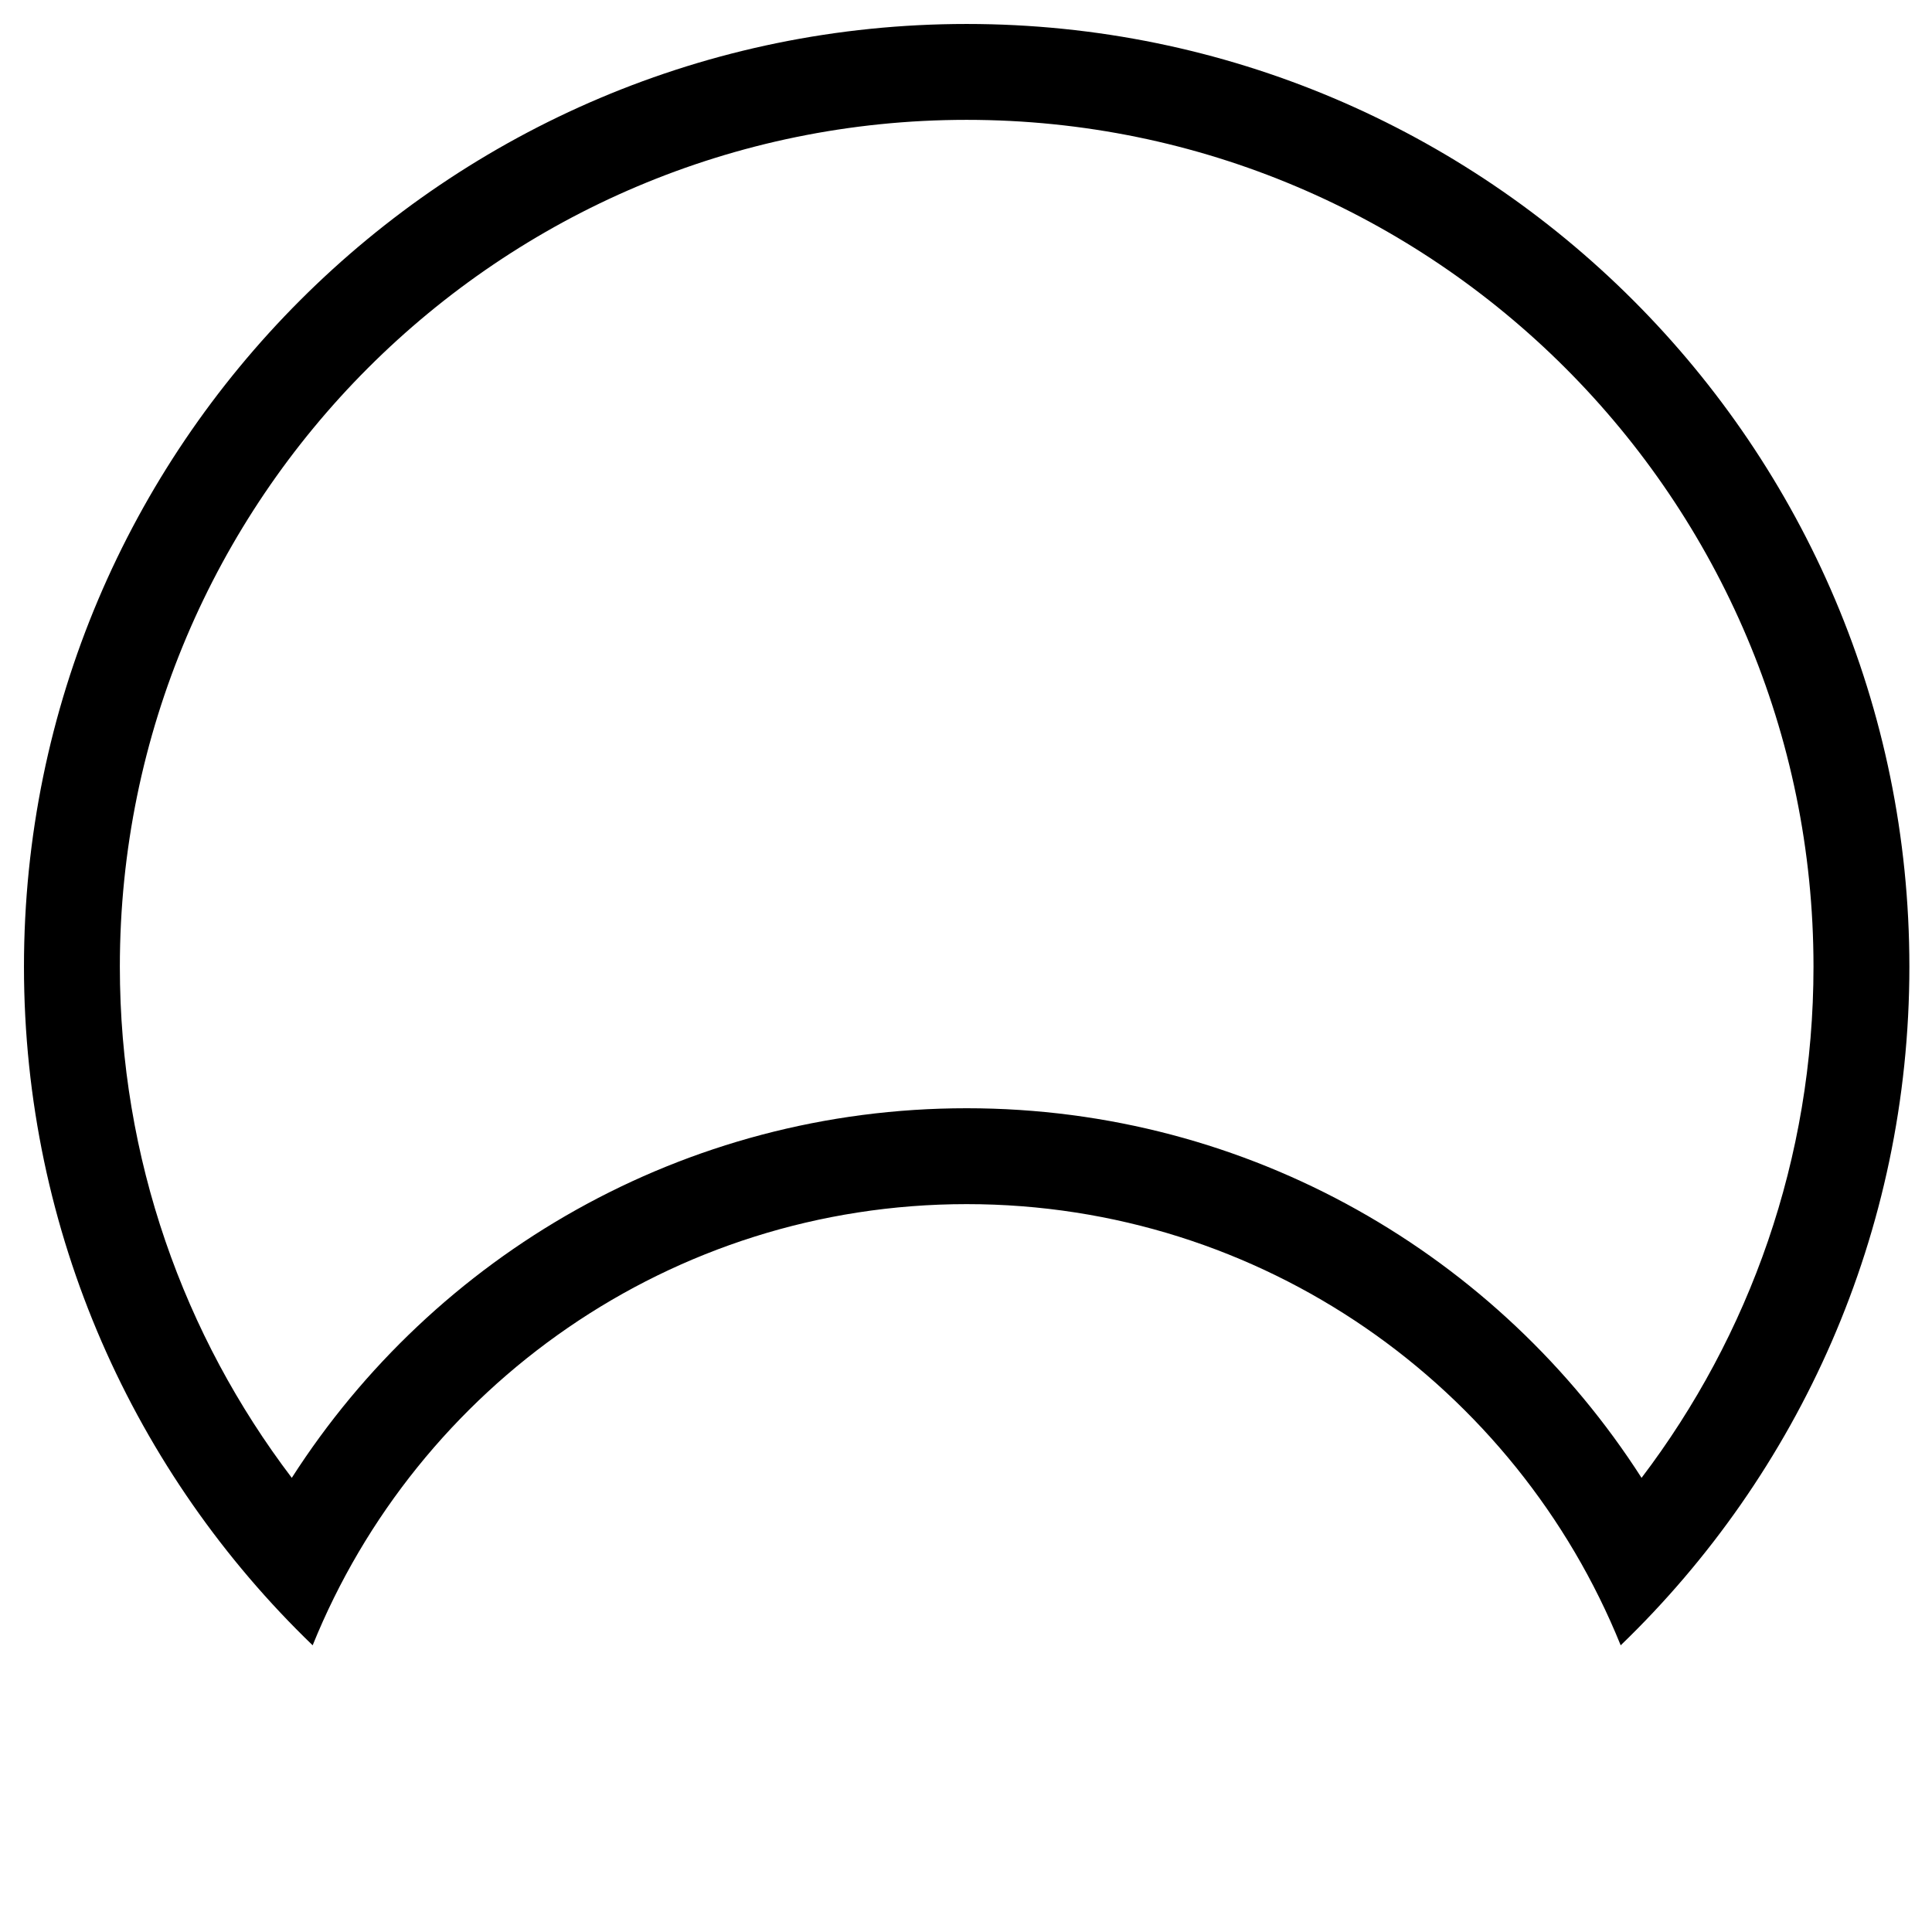 <?xml version="1.0" encoding="UTF-8" standalone="no"?>
<!DOCTYPE svg PUBLIC "-//W3C//DTD SVG 1.1//EN" "http://www.w3.org/Graphics/SVG/1.1/DTD/svg11.dtd">
<svg width="100%" height="100%" viewBox="0 0 403 403" version="1.1" xmlns="http://www.w3.org/2000/svg" xmlns:xlink="http://www.w3.org/1999/xlink" xml:space="preserve" xmlns:serif="http://www.serif.com/" style="fill-rule:evenodd;clip-rule:evenodd;stroke-linejoin:round;stroke-miterlimit:2;">
    <path id="Compound-Shape" serif:id="Compound Shape" d="M338.063,343.199C375.18,307.426 398.281,257.21 398.281,201.64C398.281,93.112 310.169,5 201.64,5C93.112,5 5,93.112 5,201.64C5,257.21 28.1,307.426 65.218,343.199C87.03,289.26 139.922,251.171 201.64,251.171C263.358,251.171 316.25,289.26 338.063,343.199ZM342.416,308.267C364.924,278.632 378.281,241.684 378.281,201.64C378.281,104.15 299.131,25 201.64,25C104.15,25 25,104.15 25,201.64C25,241.684 38.356,278.632 60.864,308.267C90.566,261.915 142.541,231.171 201.64,231.171C260.738,231.171 312.714,261.914 342.416,308.267Z"/>
</svg>
